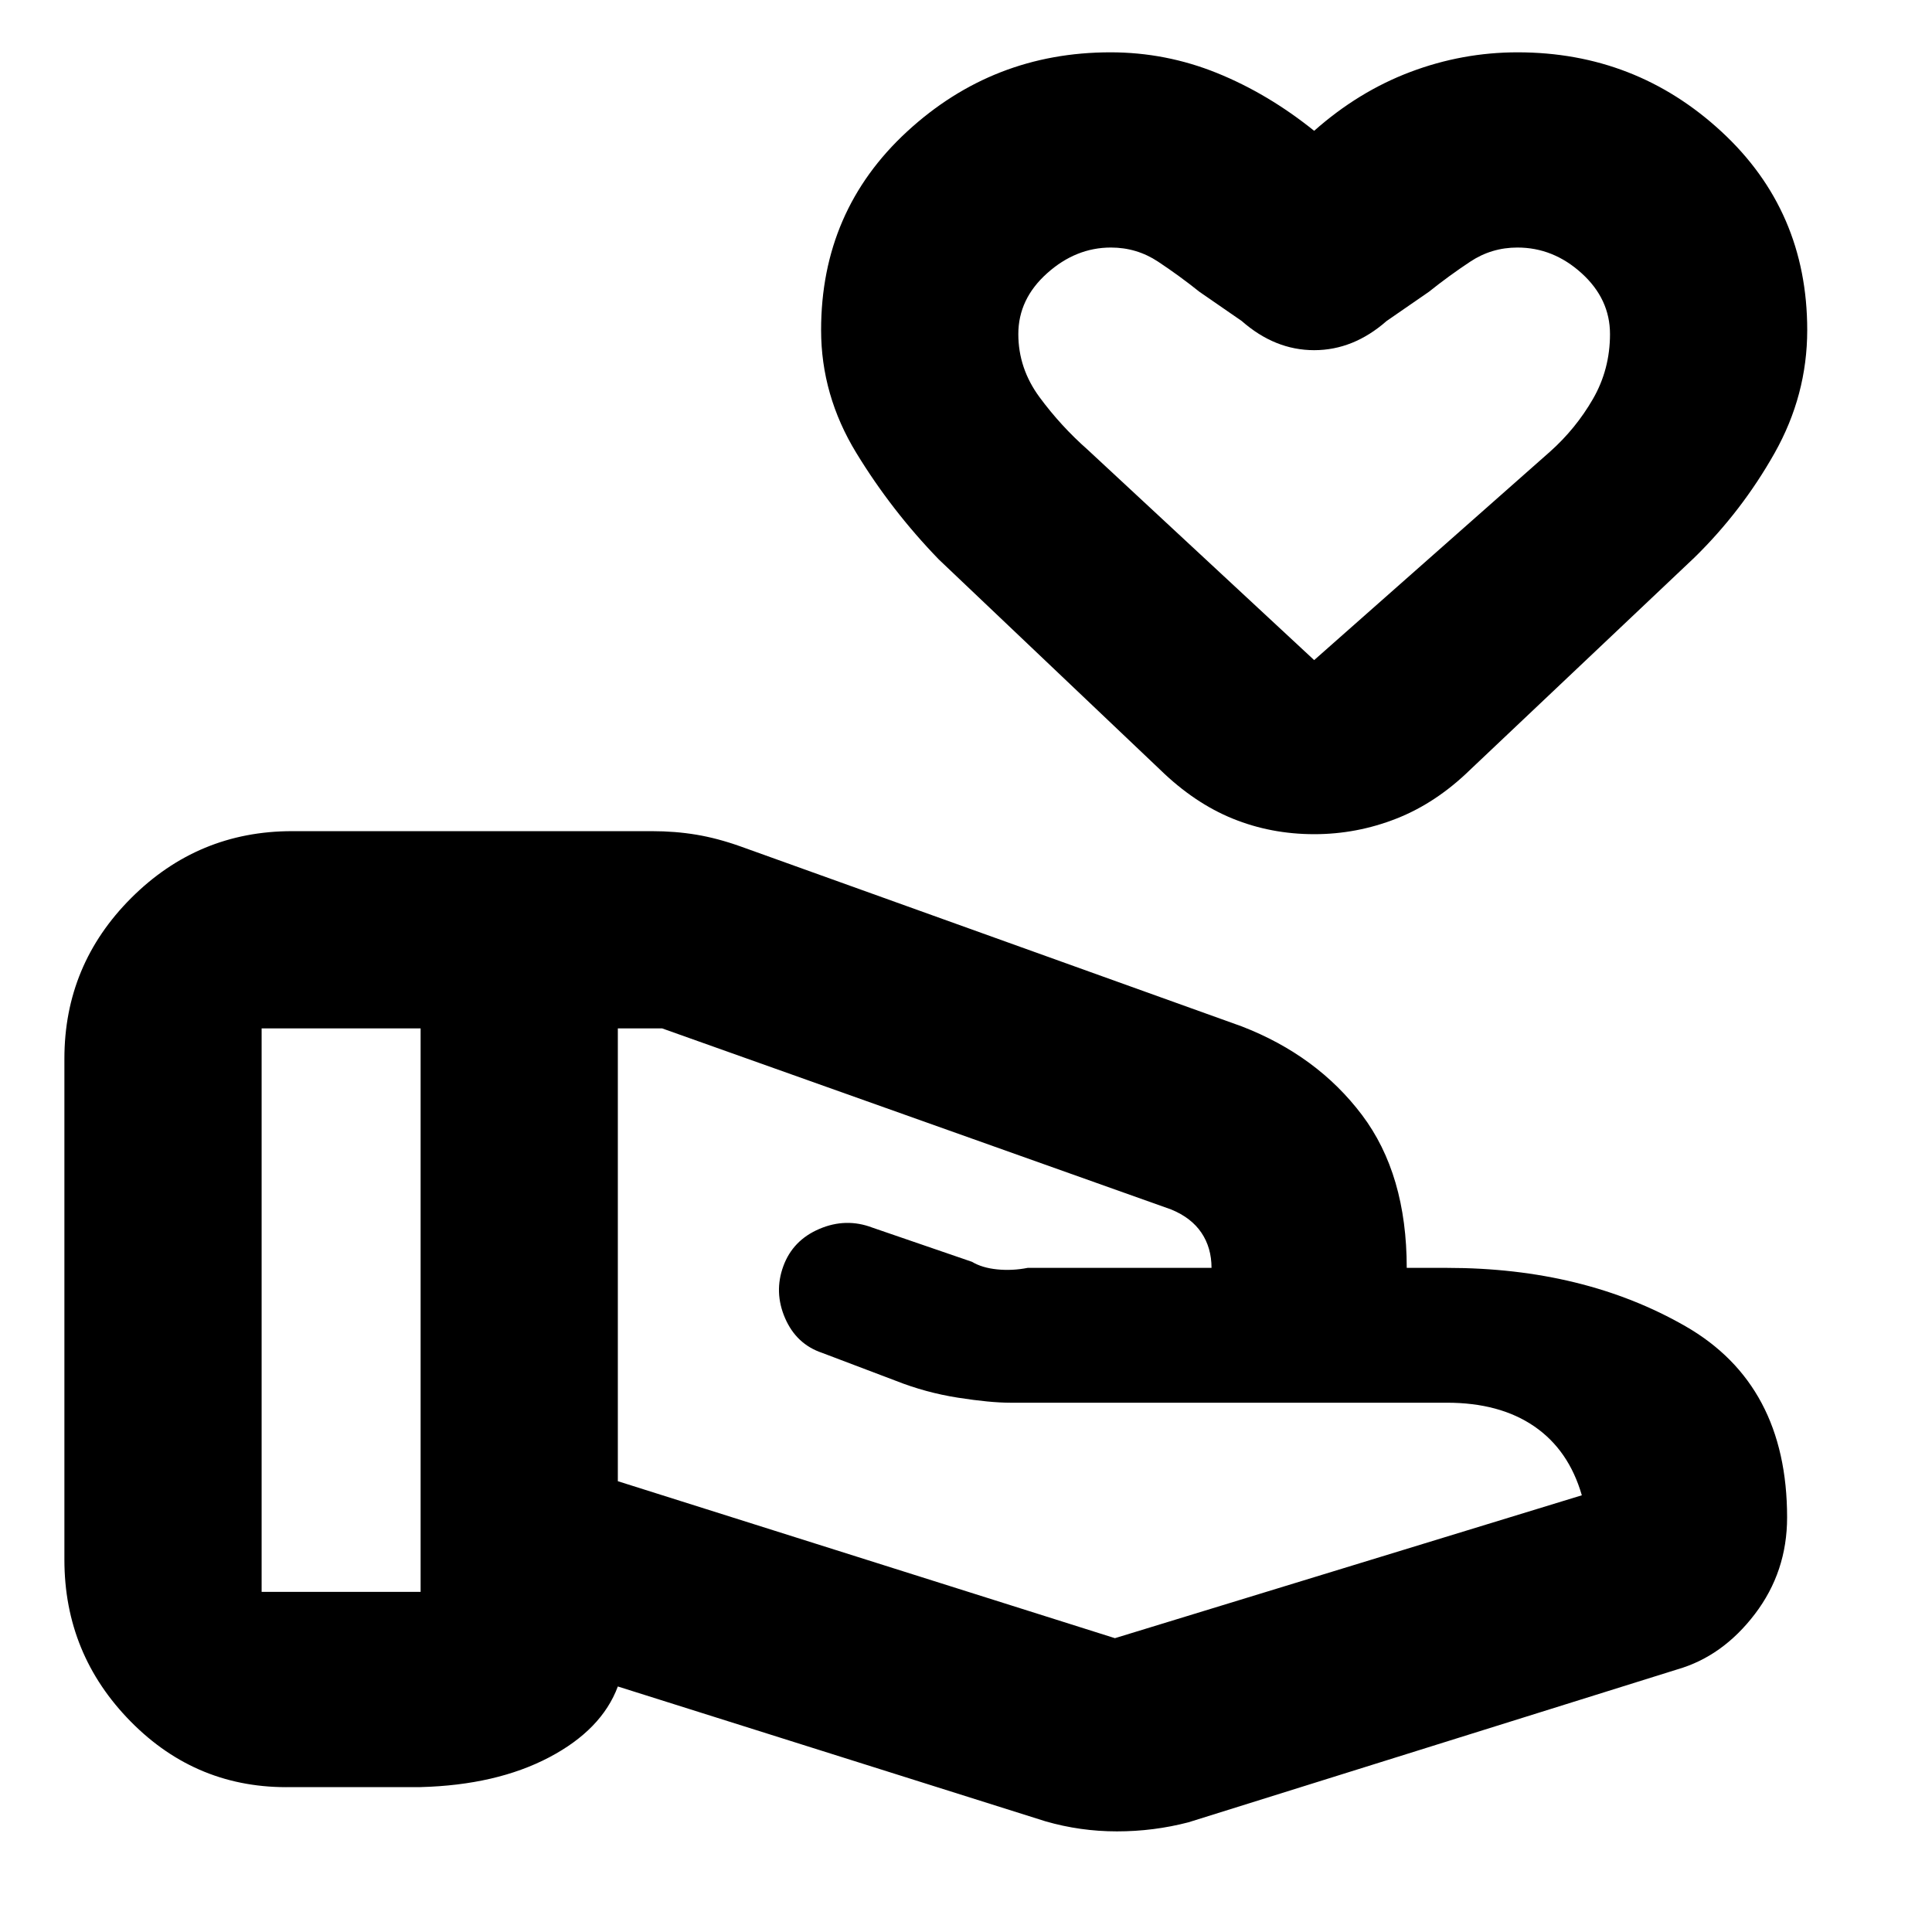 <svg xmlns="http://www.w3.org/2000/svg" height="20" viewBox="0 -960 960 960" width="20"><path d="m554-146 232-71q-6.5-22.5-23.64-34.25Q745.23-263 719-263H502q-10 0-26-2.5t-31-8.44l-36.5-13.83q-12.8-4.31-18.4-17.24-5.6-12.93-.87-25.83 4.72-12.9 17.93-18.53 13.21-5.63 26.34-.63l49.5 17q5 3 12.5 3.75t15.15-.75h91.64H602q0-10-5-17.43-5-7.44-15-11.57l-253-90h-22v225l247 78Zm-34.5 91L307-122q-8 21.5-34.19 35.25Q246.61-73 209-72h-64q-46.91 1-79.96-32.49Q32-137.97 32-185v-249q0-46.61 33.22-79.81Q98.45-547 145.11-547H324q11.5 0 22 1.75t21.96 5.83L617-450q37.5 14.5 59.75 44T699-330h20q68 0 118.5 29t50.5 95q0 27-16 48t-38.5 27.5l-243 76Q573.22-50 555-50t-35.5-5ZM130-169h79v-280h-79v280Zm523.03-376.5q-21.53 0-40.56-7.75T576.5-577.5L466.5-682q-23.54-24.3-41.02-52.97Q408-763.63 408-796q0-59.25 42.72-98.63Q493.44-934 551.76-934q27.51 0 52.88 10.25Q630-913.5 653-895q22-19.5 47.81-29.25 25.82-9.75 53.28-9.75 58.64 0 101.27 39.37Q898-855.25 898-796q0 32.37-16.25 61.19Q865.5-706 842-683L730.5-577.5q-16.92 16.5-36.61 24.25-19.7 7.75-40.86 7.75ZM653-632l117.24-103.61Q783-747 791.5-761.71 800-776.43 800-794q0-17.42-14.08-30.21Q771.85-837 754-837q-12.85 0-23.42 7Q720-823 710-815l-21 14.5Q672.5-786 653-786t-36-14.5L596-815q-10-8-20.58-15-10.57-7-23.42-7-17.42 0-31.71 12.79T506-794q0 17.07 10.56 31.39t23.94 26.11L653-632Zm0-139Z"/></svg>